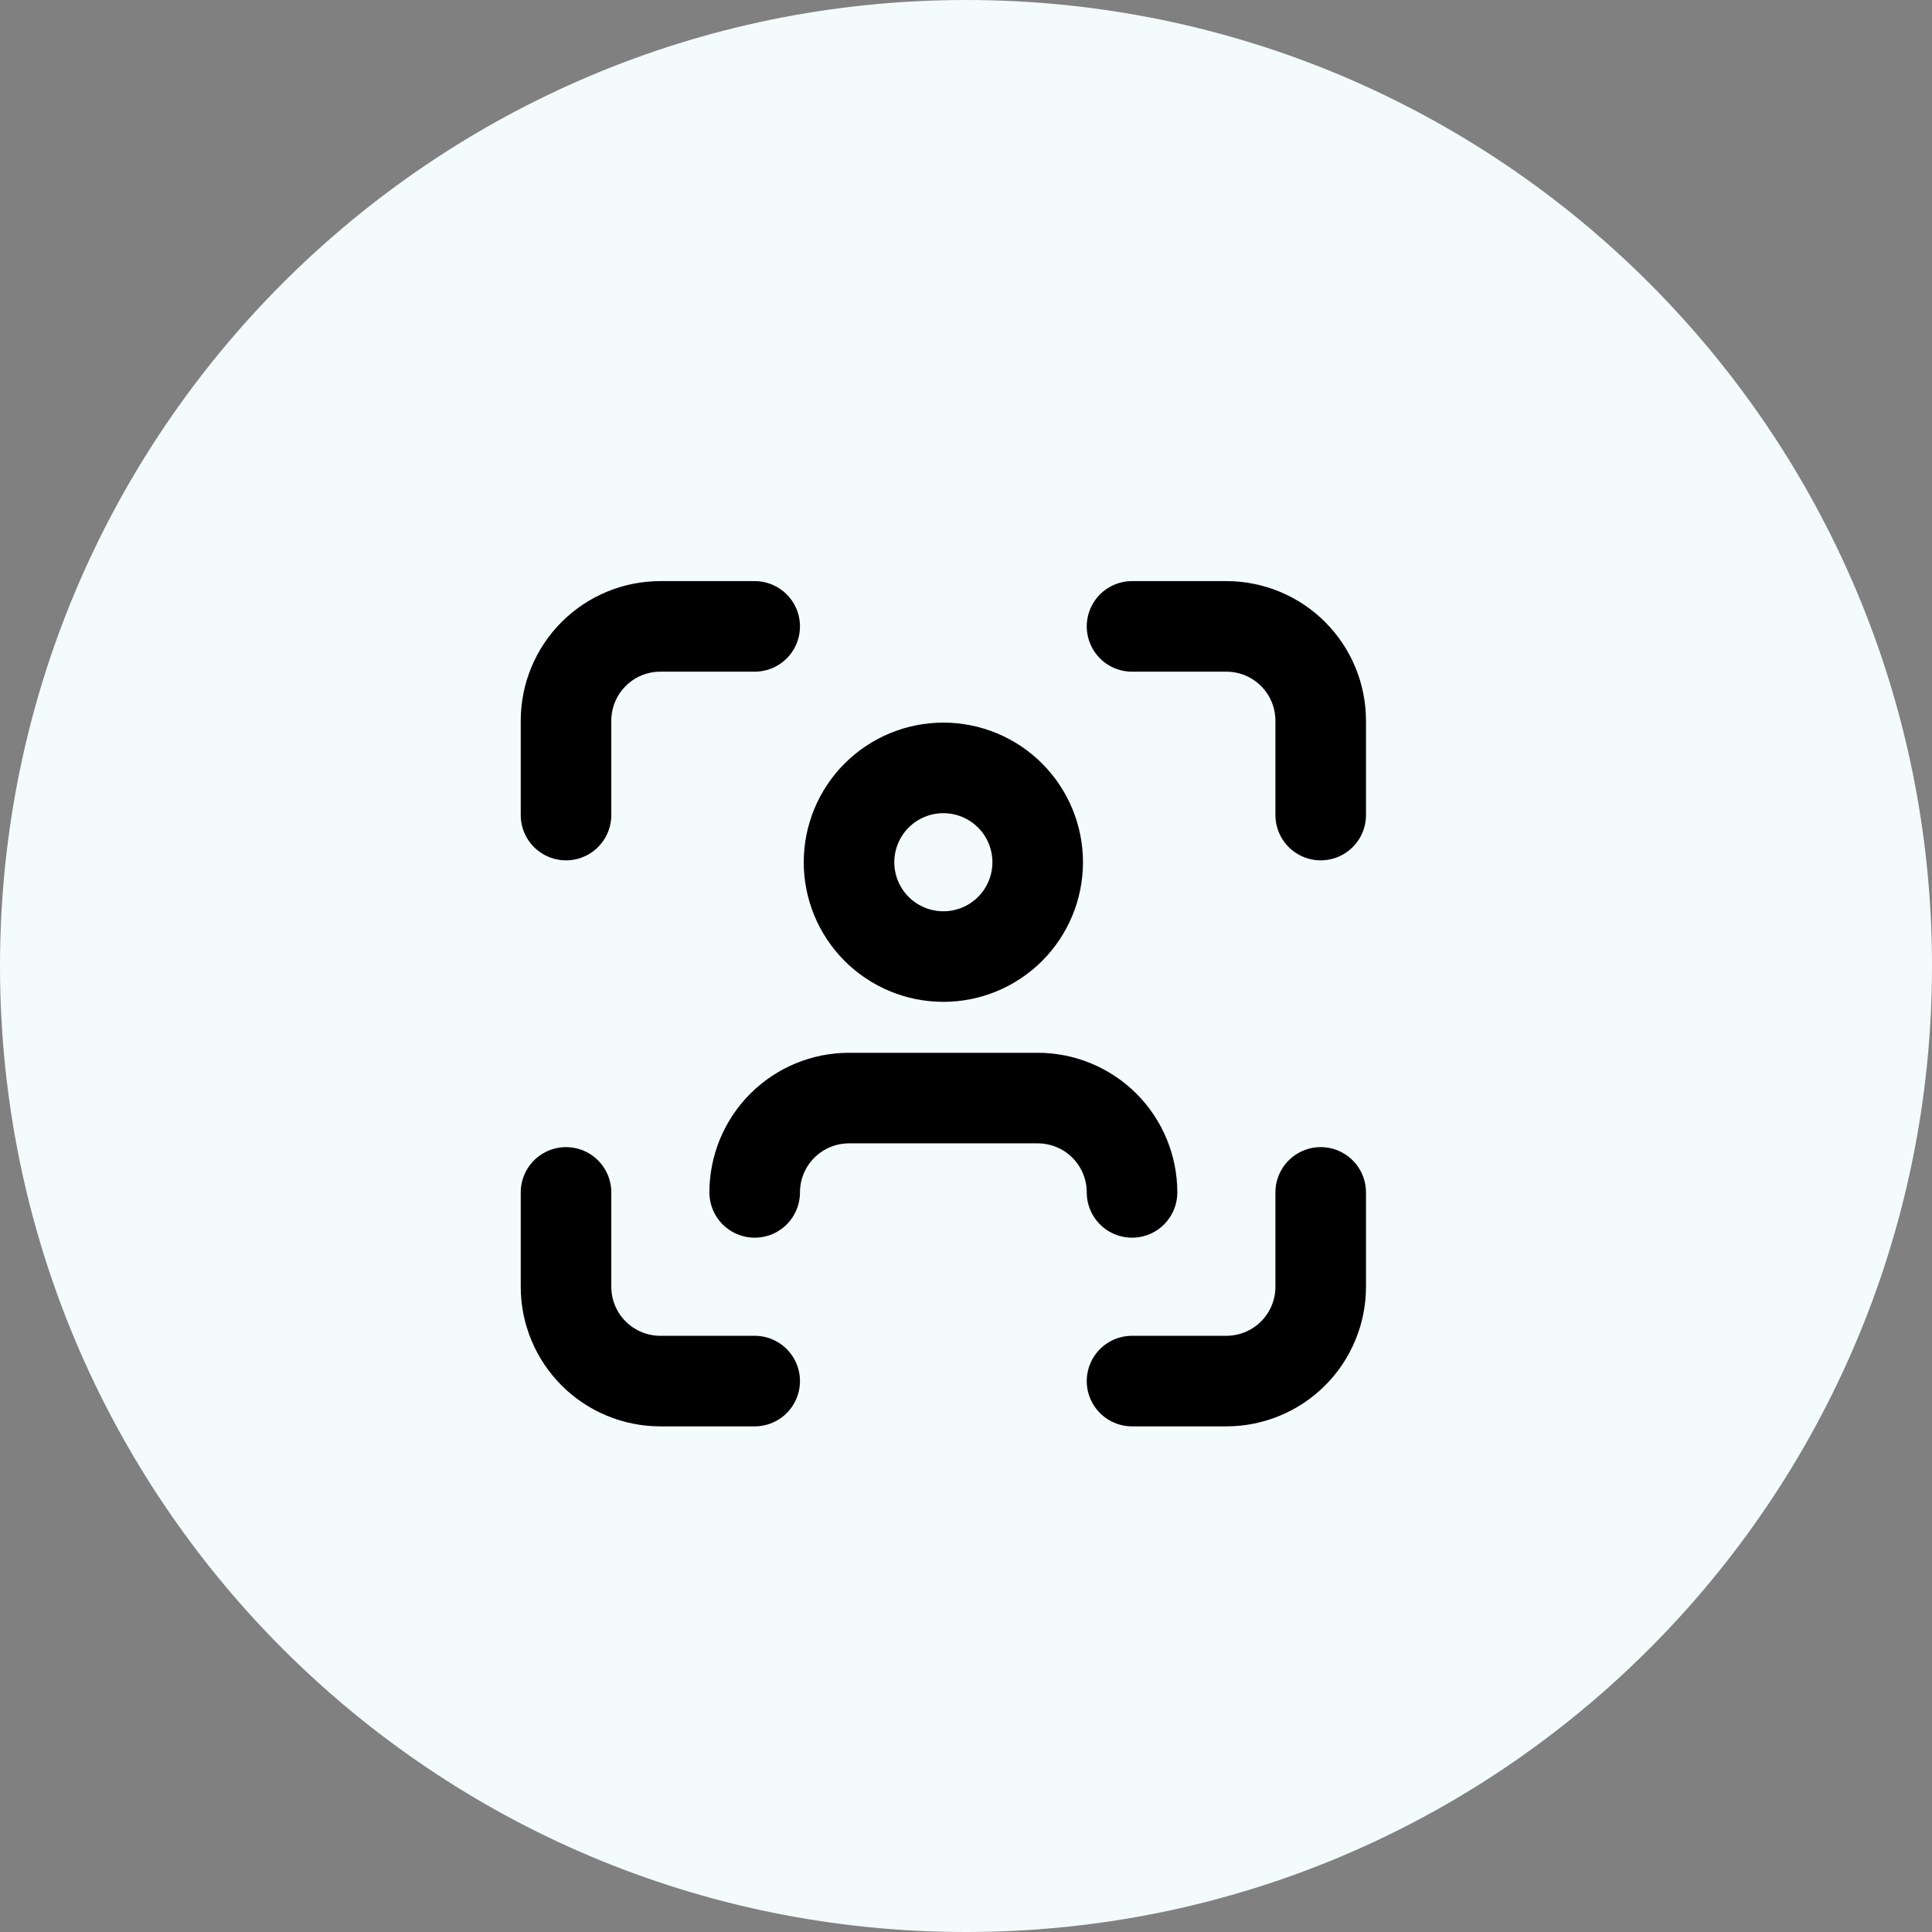 <svg width="256" height="256" viewBox="0 0 256 256" fill="none" xmlns="http://www.w3.org/2000/svg">
<rect x="0" y="0" width="256" height="256" fill="#808080" stroke="none"/>
<g clip-path="url(#clip0_431_148)">
<path d="M256 128C256 198.692 198.692 256 128 256C57.307 256 0 198.692 0 128C0 57.307 57.307 0 128 0C198.692 0 256 57.307 256 128Z" fill="#F3FCFB"/>
<path d="M112.5 114.25C112.5 117.565 113.817 120.745 116.161 123.089C118.505 125.433 121.685 126.75 125 126.75C128.315 126.75 131.495 125.433 133.839 123.089C136.183 120.745 137.5 117.565 137.5 114.25C137.5 110.935 136.183 107.755 133.839 105.411C131.495 103.067 128.315 101.75 125 101.75C121.685 101.75 118.505 103.067 116.161 105.411C113.817 107.755 112.5 110.935 112.5 114.25Z" stroke="black" stroke-width="12" stroke-linecap="round" stroke-linejoin="round"/>
<path d="M75 108V95.5C75 92.185 76.317 89.005 78.661 86.661C81.005 84.317 84.185 83 87.5 83H100" stroke="black" stroke-width="12" stroke-linecap="round" stroke-linejoin="round"/>
<path d="M75 158V170.5C75 173.815 76.317 176.995 78.661 179.339C81.005 181.683 84.185 183 87.5 183H100" stroke="black" stroke-width="12" stroke-linecap="round" stroke-linejoin="round"/>
<path d="M150 83H162.5C165.815 83 168.995 84.317 171.339 86.661C173.683 89.005 175 92.185 175 95.5V108" stroke="black" stroke-width="12" stroke-linecap="round" stroke-linejoin="round"/>
<path d="M150 183H162.5C165.815 183 168.995 181.683 171.339 179.339C173.683 176.995 175 173.815 175 170.5V158" stroke="black" stroke-width="12" stroke-linecap="round" stroke-linejoin="round"/>
<path d="M100 158C100 154.685 101.317 151.505 103.661 149.161C106.005 146.817 109.185 145.5 112.5 145.5H137.5C140.815 145.5 143.995 146.817 146.339 149.161C148.683 151.505 150 154.685 150 158" stroke="black" stroke-width="12" stroke-linecap="round" stroke-linejoin="round"/>
</g>
<defs>
<clipPath id="clip0_431_148">
<rect width="256" height="256" fill="white"/>
</clipPath>
</defs>
</svg>
